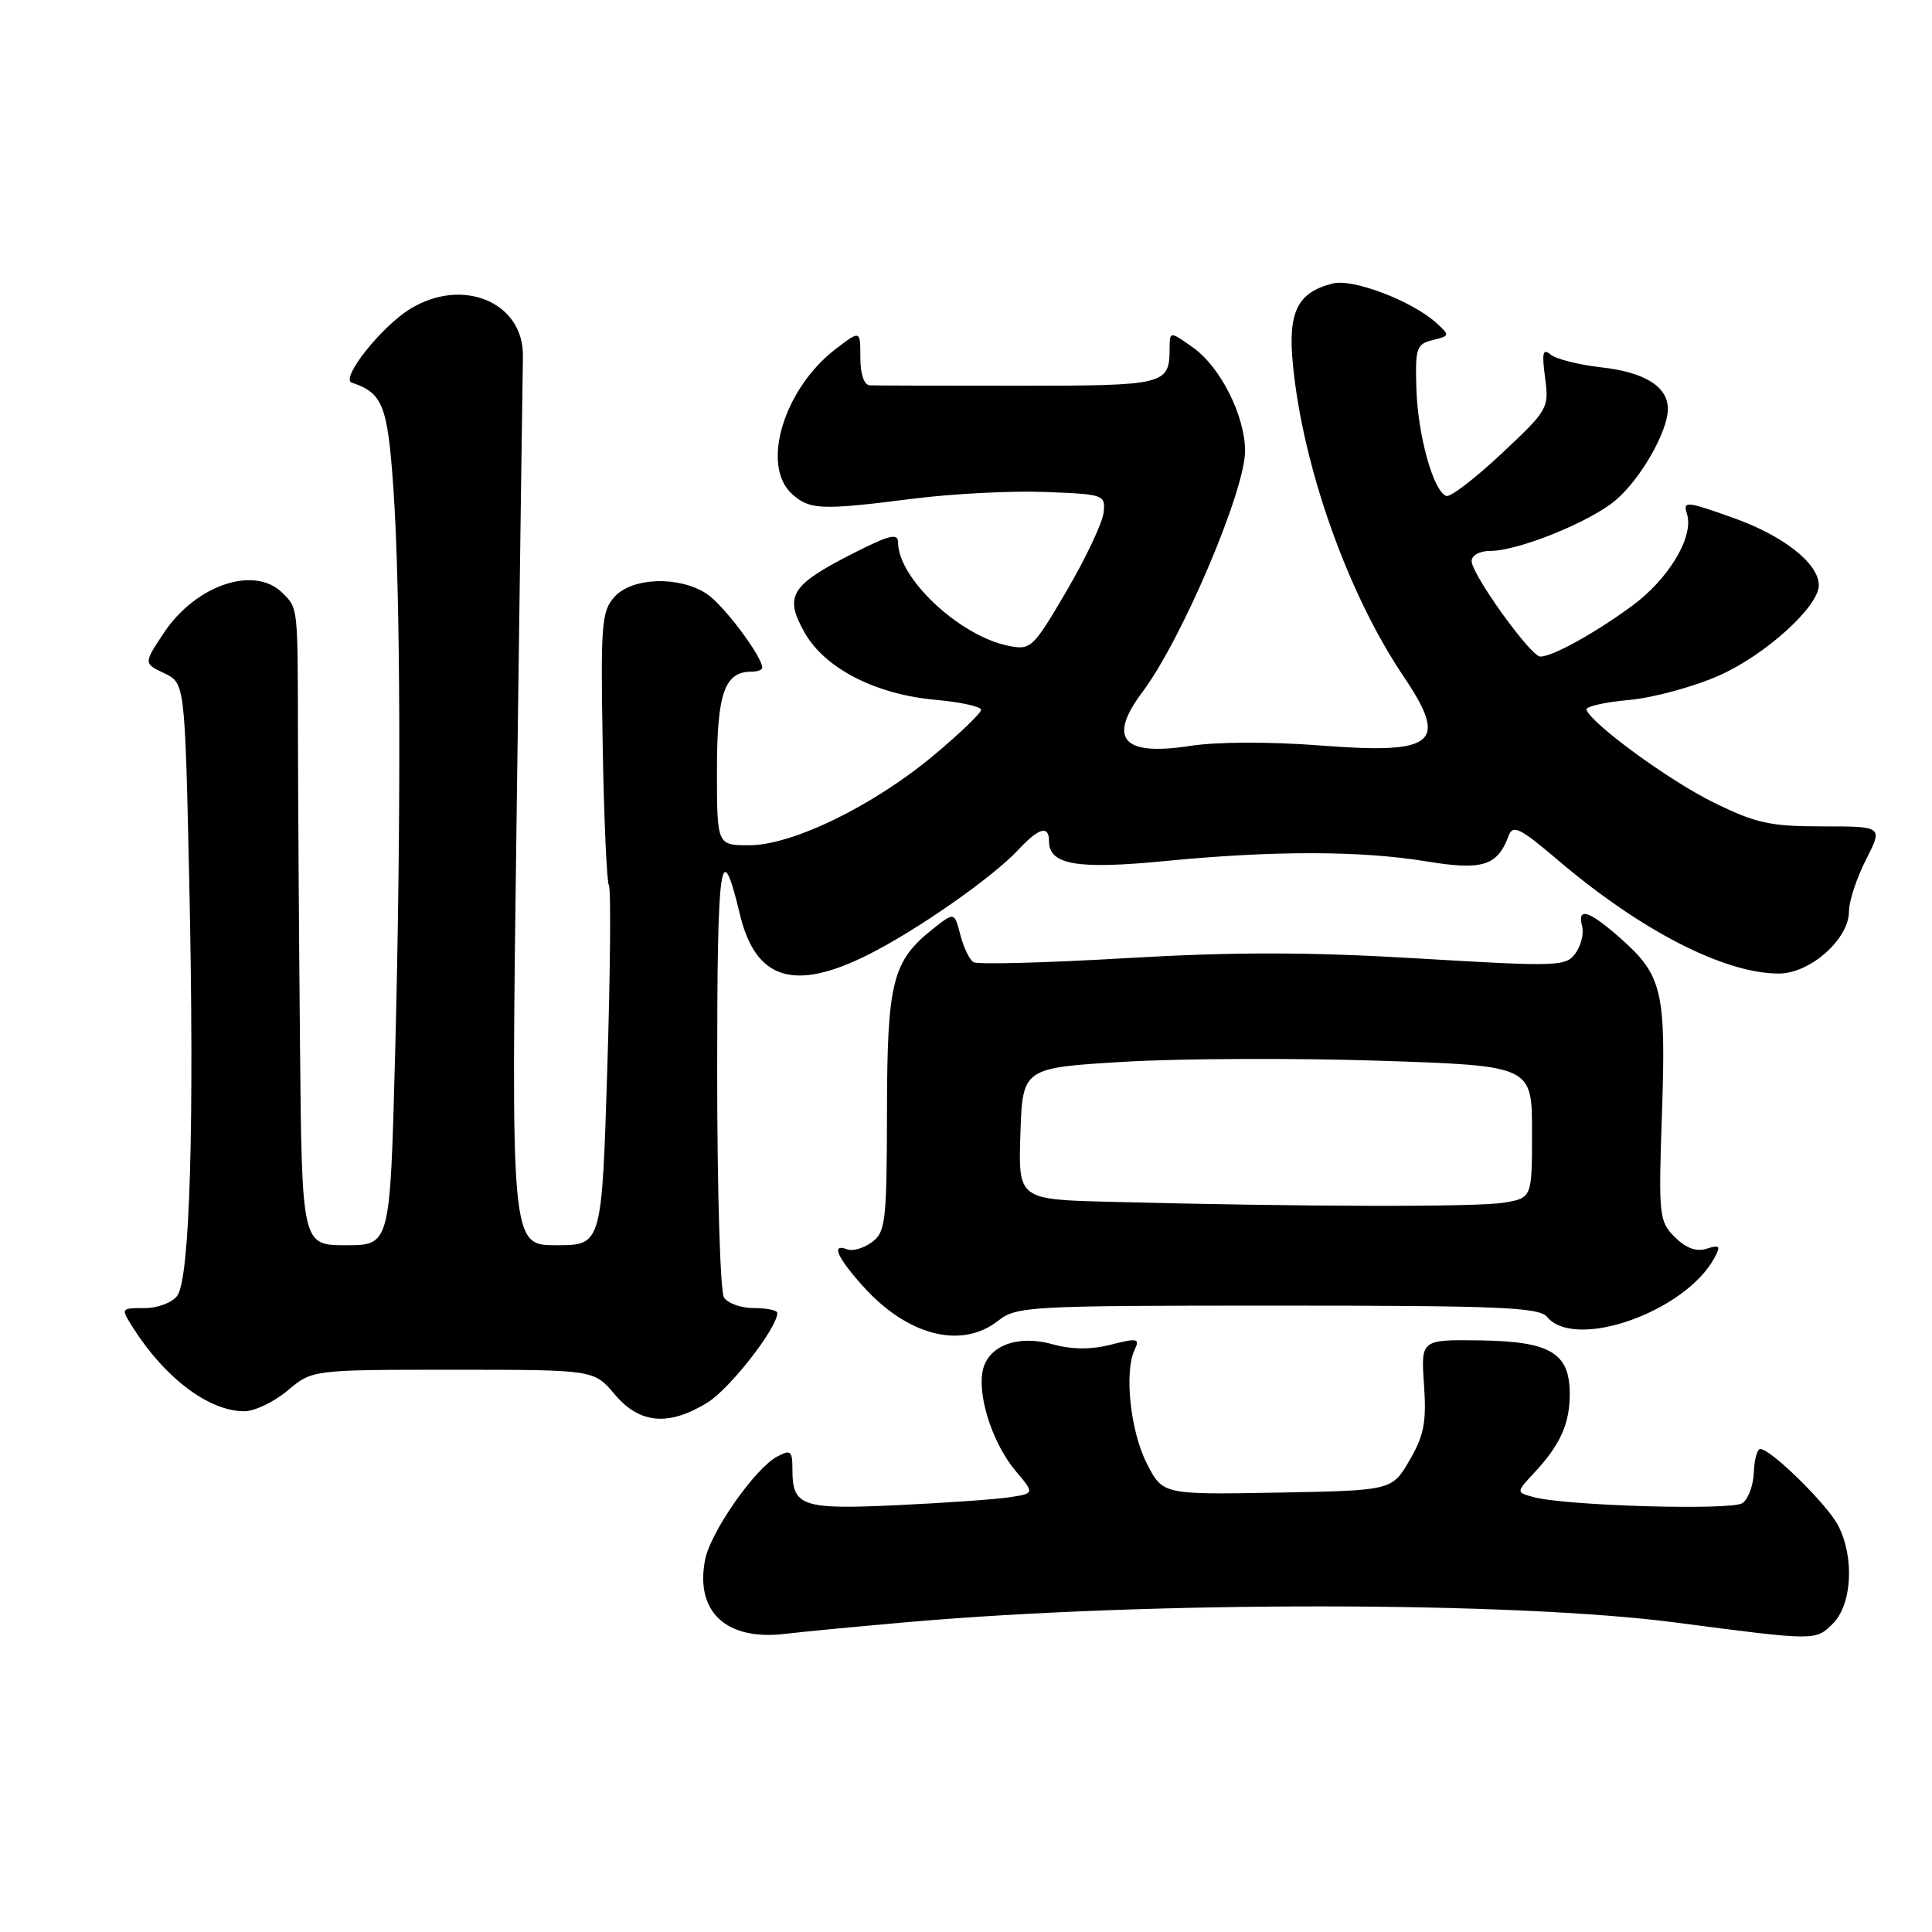<?xml version="1.0" encoding="UTF-8" standalone="no"?>
<!DOCTYPE svg PUBLIC "-//W3C//DTD SVG 1.1//EN" "http://www.w3.org/Graphics/SVG/1.1/DTD/svg11.dtd" >
<svg xmlns="http://www.w3.org/2000/svg" xmlns:xlink="http://www.w3.org/1999/xlink" version="1.1" viewBox="0 0 256 256">
 <g >
 <path fill="currentColor"
d=" M 120.39 214.93 C 152.41 212.14 200.53 212.17 222.10 215.00 C 240.67 217.43 240.57 217.43 242.87 215.13 C 245.41 212.59 245.74 206.33 243.56 202.13 C 242.12 199.34 234.64 192.00 233.25 192.00 C 232.84 192.00 232.45 193.40 232.39 195.11 C 232.33 196.81 231.65 198.64 230.89 199.17 C 229.45 200.17 207.41 199.53 203.19 198.37 C 200.88 197.74 200.88 197.74 203.32 195.12 C 206.75 191.43 208.00 188.66 208.00 184.72 C 208.00 179.28 205.45 177.74 196.15 177.61 C 188.27 177.50 188.27 177.50 188.69 183.50 C 189.03 188.45 188.69 190.20 186.77 193.50 C 184.44 197.50 184.44 197.50 169.25 197.78 C 154.07 198.05 154.07 198.05 151.96 193.92 C 149.78 189.66 148.94 181.77 150.35 178.84 C 151.06 177.35 150.72 177.28 147.21 178.17 C 144.54 178.85 142.06 178.83 139.46 178.12 C 134.63 176.78 130.65 178.43 130.15 181.97 C 129.65 185.52 131.68 191.46 134.57 194.90 C 137.09 197.89 137.09 197.89 133.79 198.39 C 131.98 198.67 125.30 199.14 118.94 199.44 C 106.27 200.04 105.00 199.61 105.00 194.76 C 105.00 192.23 104.79 192.04 102.97 193.01 C 100.02 194.59 94.15 202.99 93.43 206.66 C 92.08 213.57 96.22 217.42 104.00 216.50 C 106.47 216.20 113.85 215.50 120.39 214.93 Z  M 93.75 185.84 C 96.73 184.00 103.00 175.95 103.00 173.97 C 103.00 173.62 101.61 173.33 99.91 173.33 C 98.21 173.33 96.42 172.70 95.93 171.92 C 95.43 171.14 95.03 157.68 95.03 142.00 C 95.03 113.71 95.49 110.53 98.04 121.16 C 100.12 129.84 105.23 131.43 115.08 126.48 C 121.54 123.24 131.55 116.24 134.92 112.61 C 137.65 109.68 139.00 109.30 139.00 111.46 C 139.00 114.60 142.73 115.23 154.41 114.09 C 168.79 112.69 180.33 112.71 189.03 114.14 C 196.42 115.36 198.42 114.74 199.89 110.77 C 200.46 109.22 201.36 109.66 206.53 114.05 C 217.48 123.35 228.50 129.00 235.70 129.00 C 239.86 129.00 245.00 124.44 245.00 120.75 C 245.00 119.42 246.01 116.35 247.25 113.92 C 249.50 109.50 249.50 109.50 241.50 109.50 C 234.52 109.50 232.67 109.09 227.00 106.30 C 221.14 103.41 210.94 95.96 210.21 94.04 C 210.06 93.63 212.60 93.04 215.86 92.75 C 219.12 92.45 224.54 90.97 227.90 89.46 C 233.99 86.73 241.00 80.36 241.00 77.55 C 241.00 74.68 236.36 71.01 229.72 68.64 C 223.40 66.39 222.98 66.35 223.53 68.09 C 224.49 71.12 221.10 76.76 216.14 80.37 C 211.14 84.01 205.70 87.00 204.10 87.00 C 202.83 87.00 195.00 76.11 195.00 74.34 C 195.00 73.58 196.07 73.00 197.46 73.00 C 201.17 73.00 210.64 69.18 214.06 66.30 C 217.37 63.51 221.00 57.18 221.00 54.19 C 221.00 51.22 217.95 49.32 212.14 48.67 C 209.20 48.34 206.20 47.58 205.48 46.99 C 204.43 46.11 204.29 46.71 204.73 50.04 C 205.27 54.08 205.13 54.33 198.96 60.11 C 195.48 63.38 192.19 65.90 191.65 65.72 C 189.95 65.15 187.88 57.75 187.68 51.57 C 187.51 46.10 187.68 45.59 189.85 45.06 C 192.13 44.50 192.14 44.44 190.31 42.78 C 187.09 39.87 179.28 36.89 176.61 37.56 C 171.92 38.74 170.64 41.31 171.31 48.24 C 172.62 61.87 178.58 78.66 186.00 89.66 C 191.97 98.50 190.21 99.96 175.09 98.79 C 168.19 98.26 161.26 98.28 157.59 98.85 C 148.74 100.21 146.74 97.88 151.39 91.68 C 156.60 84.74 165.01 64.95 164.98 59.72 C 164.95 55.06 161.72 48.65 158.12 46.08 C 155.00 43.86 155.00 43.86 154.98 46.18 C 154.95 50.99 154.47 51.11 134.91 51.11 C 124.78 51.11 115.94 51.09 115.25 51.06 C 114.49 51.02 114.00 49.58 114.00 47.37 C 114.00 43.74 114.00 43.74 110.75 46.23 C 103.85 51.51 100.78 61.68 104.94 65.45 C 107.29 67.57 108.80 67.63 121.00 66.08 C 126.22 65.42 134.10 65.01 138.50 65.19 C 146.33 65.49 146.49 65.55 146.23 67.95 C 146.07 69.30 143.87 73.96 141.33 78.30 C 136.86 85.92 136.59 86.17 133.62 85.57 C 127.17 84.28 119.01 76.65 119.00 71.89 C 119.00 70.58 117.86 70.87 112.83 73.43 C 104.76 77.56 103.90 78.99 106.59 83.78 C 109.27 88.55 115.98 92.01 123.97 92.73 C 127.29 93.03 130.00 93.63 130.00 94.05 C 130.00 94.48 127.19 97.18 123.75 100.06 C 115.76 106.75 105.01 112.00 99.28 112.00 C 95.00 112.00 95.00 112.00 95.00 102.07 C 95.00 91.88 96.01 89.00 99.57 89.00 C 100.36 89.00 101.00 88.77 101.00 88.48 C 101.00 86.98 95.86 80.14 93.64 78.68 C 89.98 76.29 83.77 76.49 81.43 79.08 C 79.71 80.98 79.58 82.68 79.86 98.81 C 80.03 108.52 80.40 116.84 80.68 117.30 C 80.97 117.75 80.87 128.67 80.47 141.56 C 79.74 165.00 79.74 165.00 73.71 165.00 C 67.69 165.00 67.69 165.00 68.46 107.75 C 68.88 76.26 69.25 49.04 69.29 47.25 C 69.43 40.08 61.36 36.65 54.37 40.92 C 50.56 43.24 45.05 50.18 46.61 50.70 C 50.72 52.07 51.35 53.68 52.12 64.62 C 53.09 78.55 53.17 108.77 52.34 140.25 C 51.68 165.00 51.68 165.00 45.84 165.00 C 40.00 165.00 40.00 165.00 39.75 138.25 C 39.61 123.54 39.49 104.97 39.48 97.00 C 39.45 80.25 39.49 80.63 37.43 78.57 C 33.73 74.87 25.92 77.51 21.69 83.89 C 19.03 87.91 19.03 87.91 21.77 89.21 C 24.50 90.52 24.50 90.52 25.08 117.01 C 25.77 148.72 25.17 169.39 23.49 171.69 C 22.81 172.61 20.90 173.33 19.14 173.33 C 16.00 173.33 15.99 173.34 17.62 175.92 C 21.86 182.61 27.70 187.00 32.37 187.00 C 33.73 187.00 36.32 185.76 38.12 184.25 C 41.38 181.50 41.38 181.50 60.05 181.50 C 78.71 181.50 78.71 181.50 81.44 184.75 C 84.75 188.68 88.61 189.02 93.75 185.84 Z  M 132.27 175.00 C 134.70 173.09 136.33 173.00 169.29 173.00 C 198.71 173.00 203.94 173.22 205.00 174.50 C 208.72 178.98 223.32 173.82 227.18 166.66 C 228.03 165.08 227.87 164.91 226.14 165.46 C 224.76 165.89 223.40 165.40 221.92 163.92 C 219.83 161.83 219.75 161.13 220.22 147.47 C 220.77 131.29 220.26 129.19 214.61 124.23 C 210.49 120.61 208.97 120.16 209.64 122.75 C 209.89 123.71 209.49 125.32 208.75 126.33 C 207.48 128.07 206.41 128.10 187.93 127.00 C 173.32 126.13 163.63 126.12 149.20 126.96 C 138.61 127.58 129.52 127.82 128.99 127.49 C 128.46 127.17 127.68 125.54 127.25 123.87 C 126.46 120.85 126.46 120.85 123.71 123.01 C 118.24 127.32 117.55 130.02 117.53 147.33 C 117.50 161.90 117.34 163.27 115.53 164.60 C 114.44 165.39 112.98 165.82 112.28 165.55 C 110.12 164.72 110.85 166.50 114.25 170.32 C 120.18 176.98 127.38 178.85 132.27 175.00 Z  M 147.21 159.25 C 134.92 158.94 134.92 158.94 135.21 150.22 C 135.50 141.50 135.50 141.50 149.00 140.69 C 156.43 140.25 171.61 140.19 182.75 140.55 C 203.00 141.22 203.00 141.22 203.00 149.98 C 203.00 158.74 203.00 158.74 199.25 159.36 C 195.64 159.96 172.83 159.91 147.21 159.25 Z "/>
</g>
</svg>